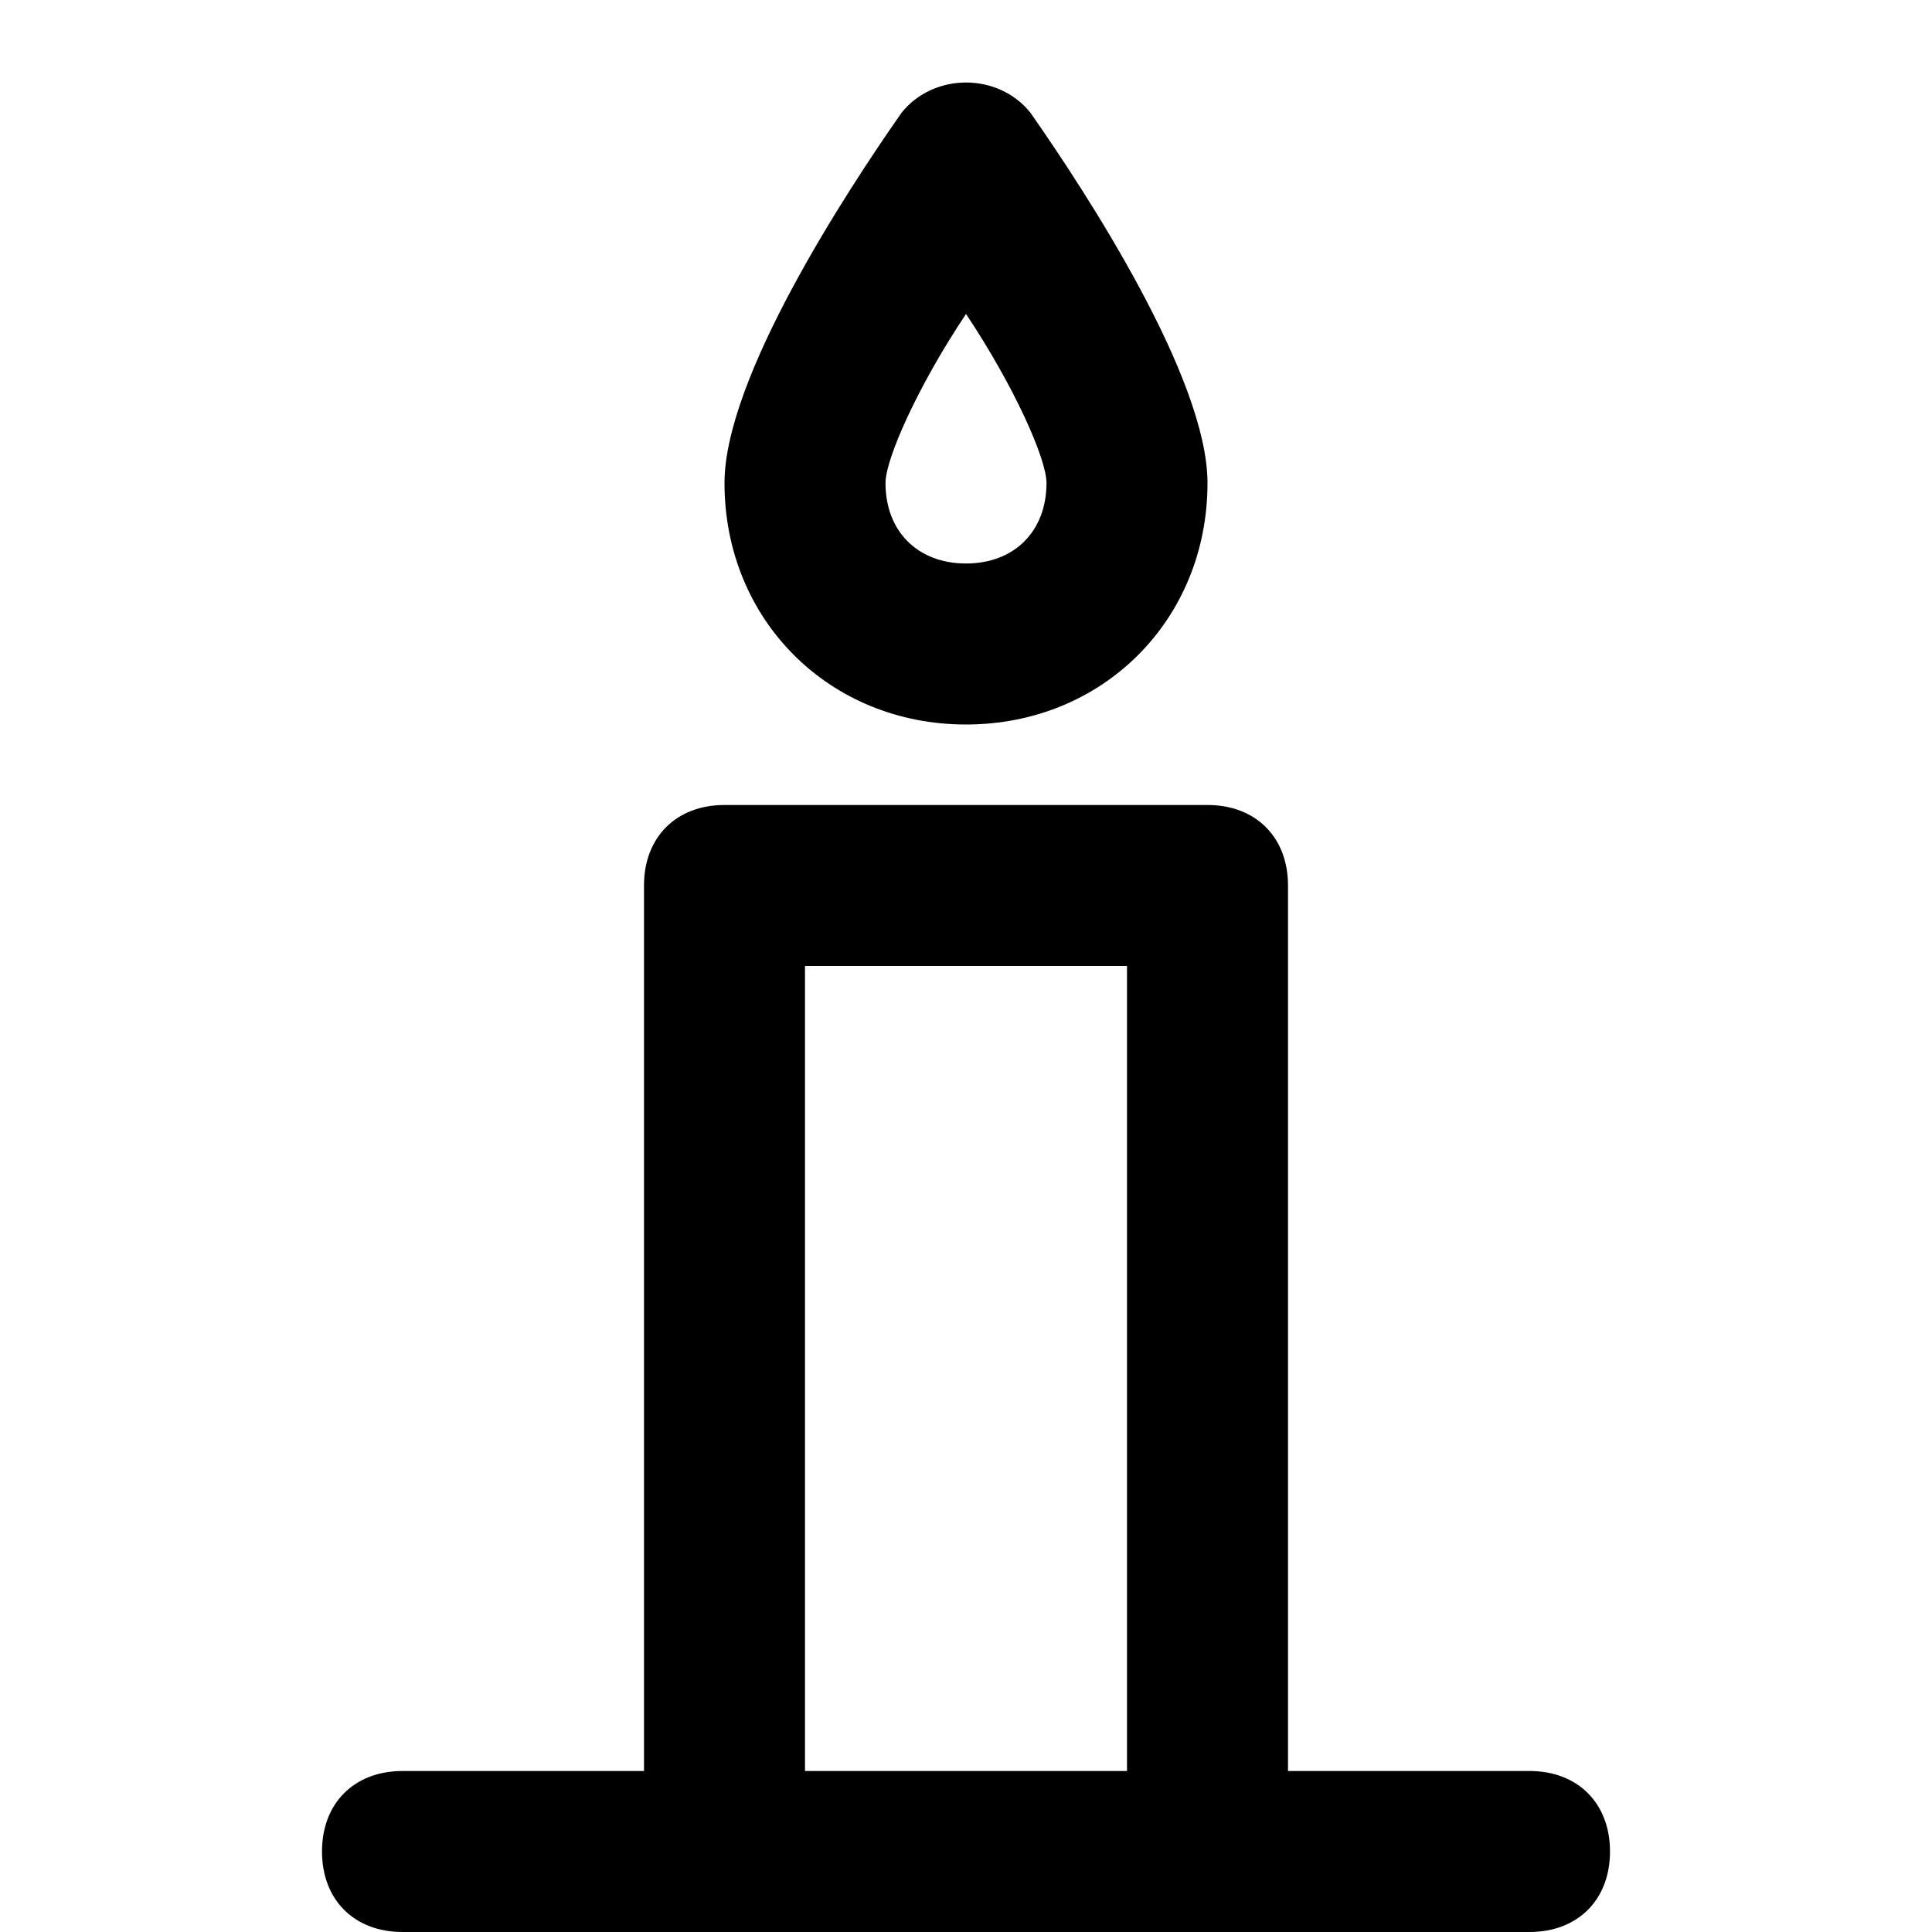 <?xml version="1.0" encoding="utf-8"?>
<!-- Generator: Adobe Illustrator 19.1.0, SVG Export Plug-In . SVG Version: 6.00 Build 0)  -->
<!DOCTYPE svg PUBLIC "-//W3C//DTD SVG 1.1//EN" "http://www.w3.org/Graphics/SVG/1.1/DTD/svg11.dtd">
<svg version="1.1" id="Layer_1" xmlns="http://www.w3.org/2000/svg" xmlns:xlink="http://www.w3.org/1999/xlink" x="0px" y="0px"
	 width="24px" height="24px" viewBox="0 0 24 24" enable-background="new 0 0 24 24" xml:space="preserve">
<path d="M11.2,1.4C10.5,2.4,9,4.7,9,6c0,1.7,1.3,3,3,3s3-1.3,3-3c0-1.3-1.5-3.6-2.2-4.6C12.4,0.9,11.6,0.9,11.2,1.4z M13,6
	c0,0.6-0.4,1-1,1s-1-0.4-1-1c0-0.3,0.4-1.2,1-2.1C12.6,4.8,13,5.7,13,6z"/>
<path d="M19,24c0.6,0,1-0.4,1-1s-0.4-1-1-1h-3V11c0-0.6-0.4-1-1-1H9c-0.6,0-1,0.4-1,1v11H5c-0.6,0-1,0.4-1,1s0.4,1,1,1H19z M10,12h4
	v10h-4V12z"/>
</svg>
